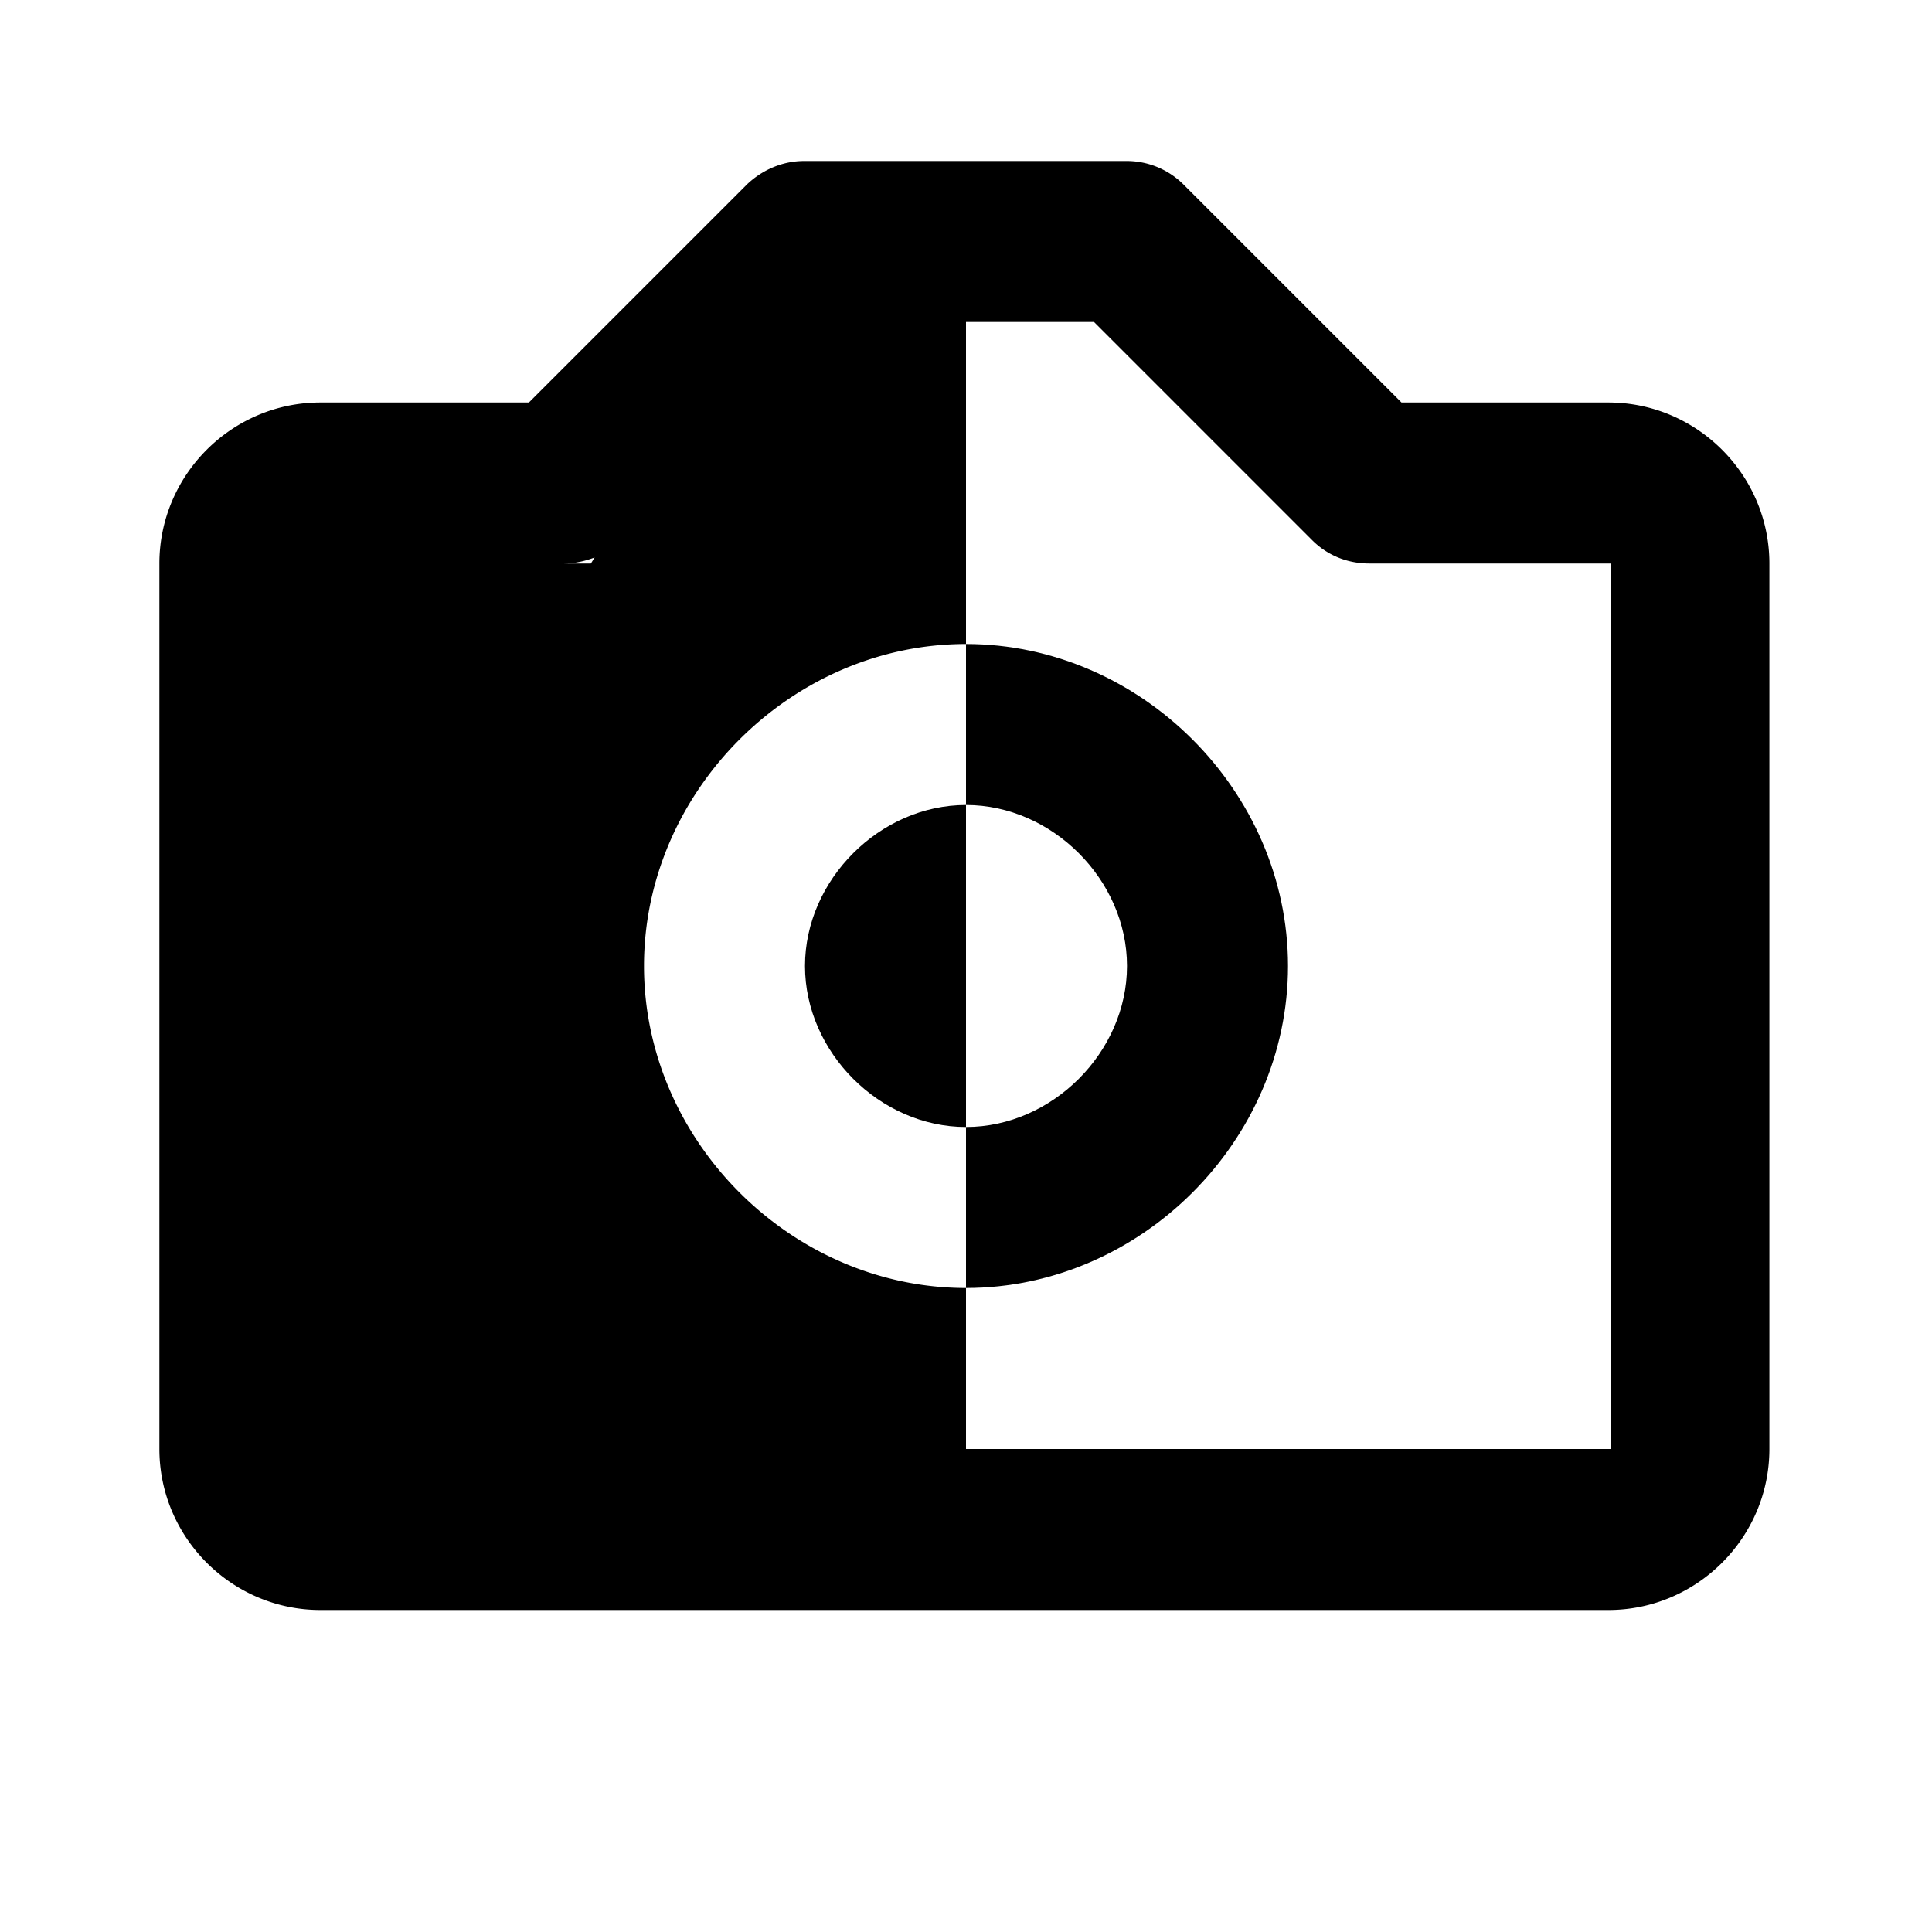 <svg xmlns="http://www.w3.org/2000/svg" width="24" height="24"><!--Boxicons v3.0 https://boxicons.com | License  https://docs.boxicons.com/free--><path d="M16 12c0-2.17-1.83-4-4-4v2c1.07 0 2 .93 2 2s-.93 2-2 2v2c2.17 0 4-1.83 4-4"/><path d="M20 5h-2.59L14.7 2.29a1 1 0 0 0-.71-.29h-4c-.27 0-.52.11-.71.29L6.57 5H3.98c-1.1 0-2 .9-2 2v11c0 1.1.9 2 2 2h16c1.1 0 2-.9 2-2V7c0-1.1-.9-2-2-2ZM7.39 6.92 7.34 7h-.33c.13 0 .26-.03.39-.08ZM20 18h-8v-2c-2.17 0-4-1.83-4-4s1.83-4 4-4V4h1.59l2.71 2.71c.19.19.44.29.71.29h3v11Z"/><path d="M10 12c0 1.07.93 2 2 2v-4c-1.07 0-2 .93-2 2"/></svg>